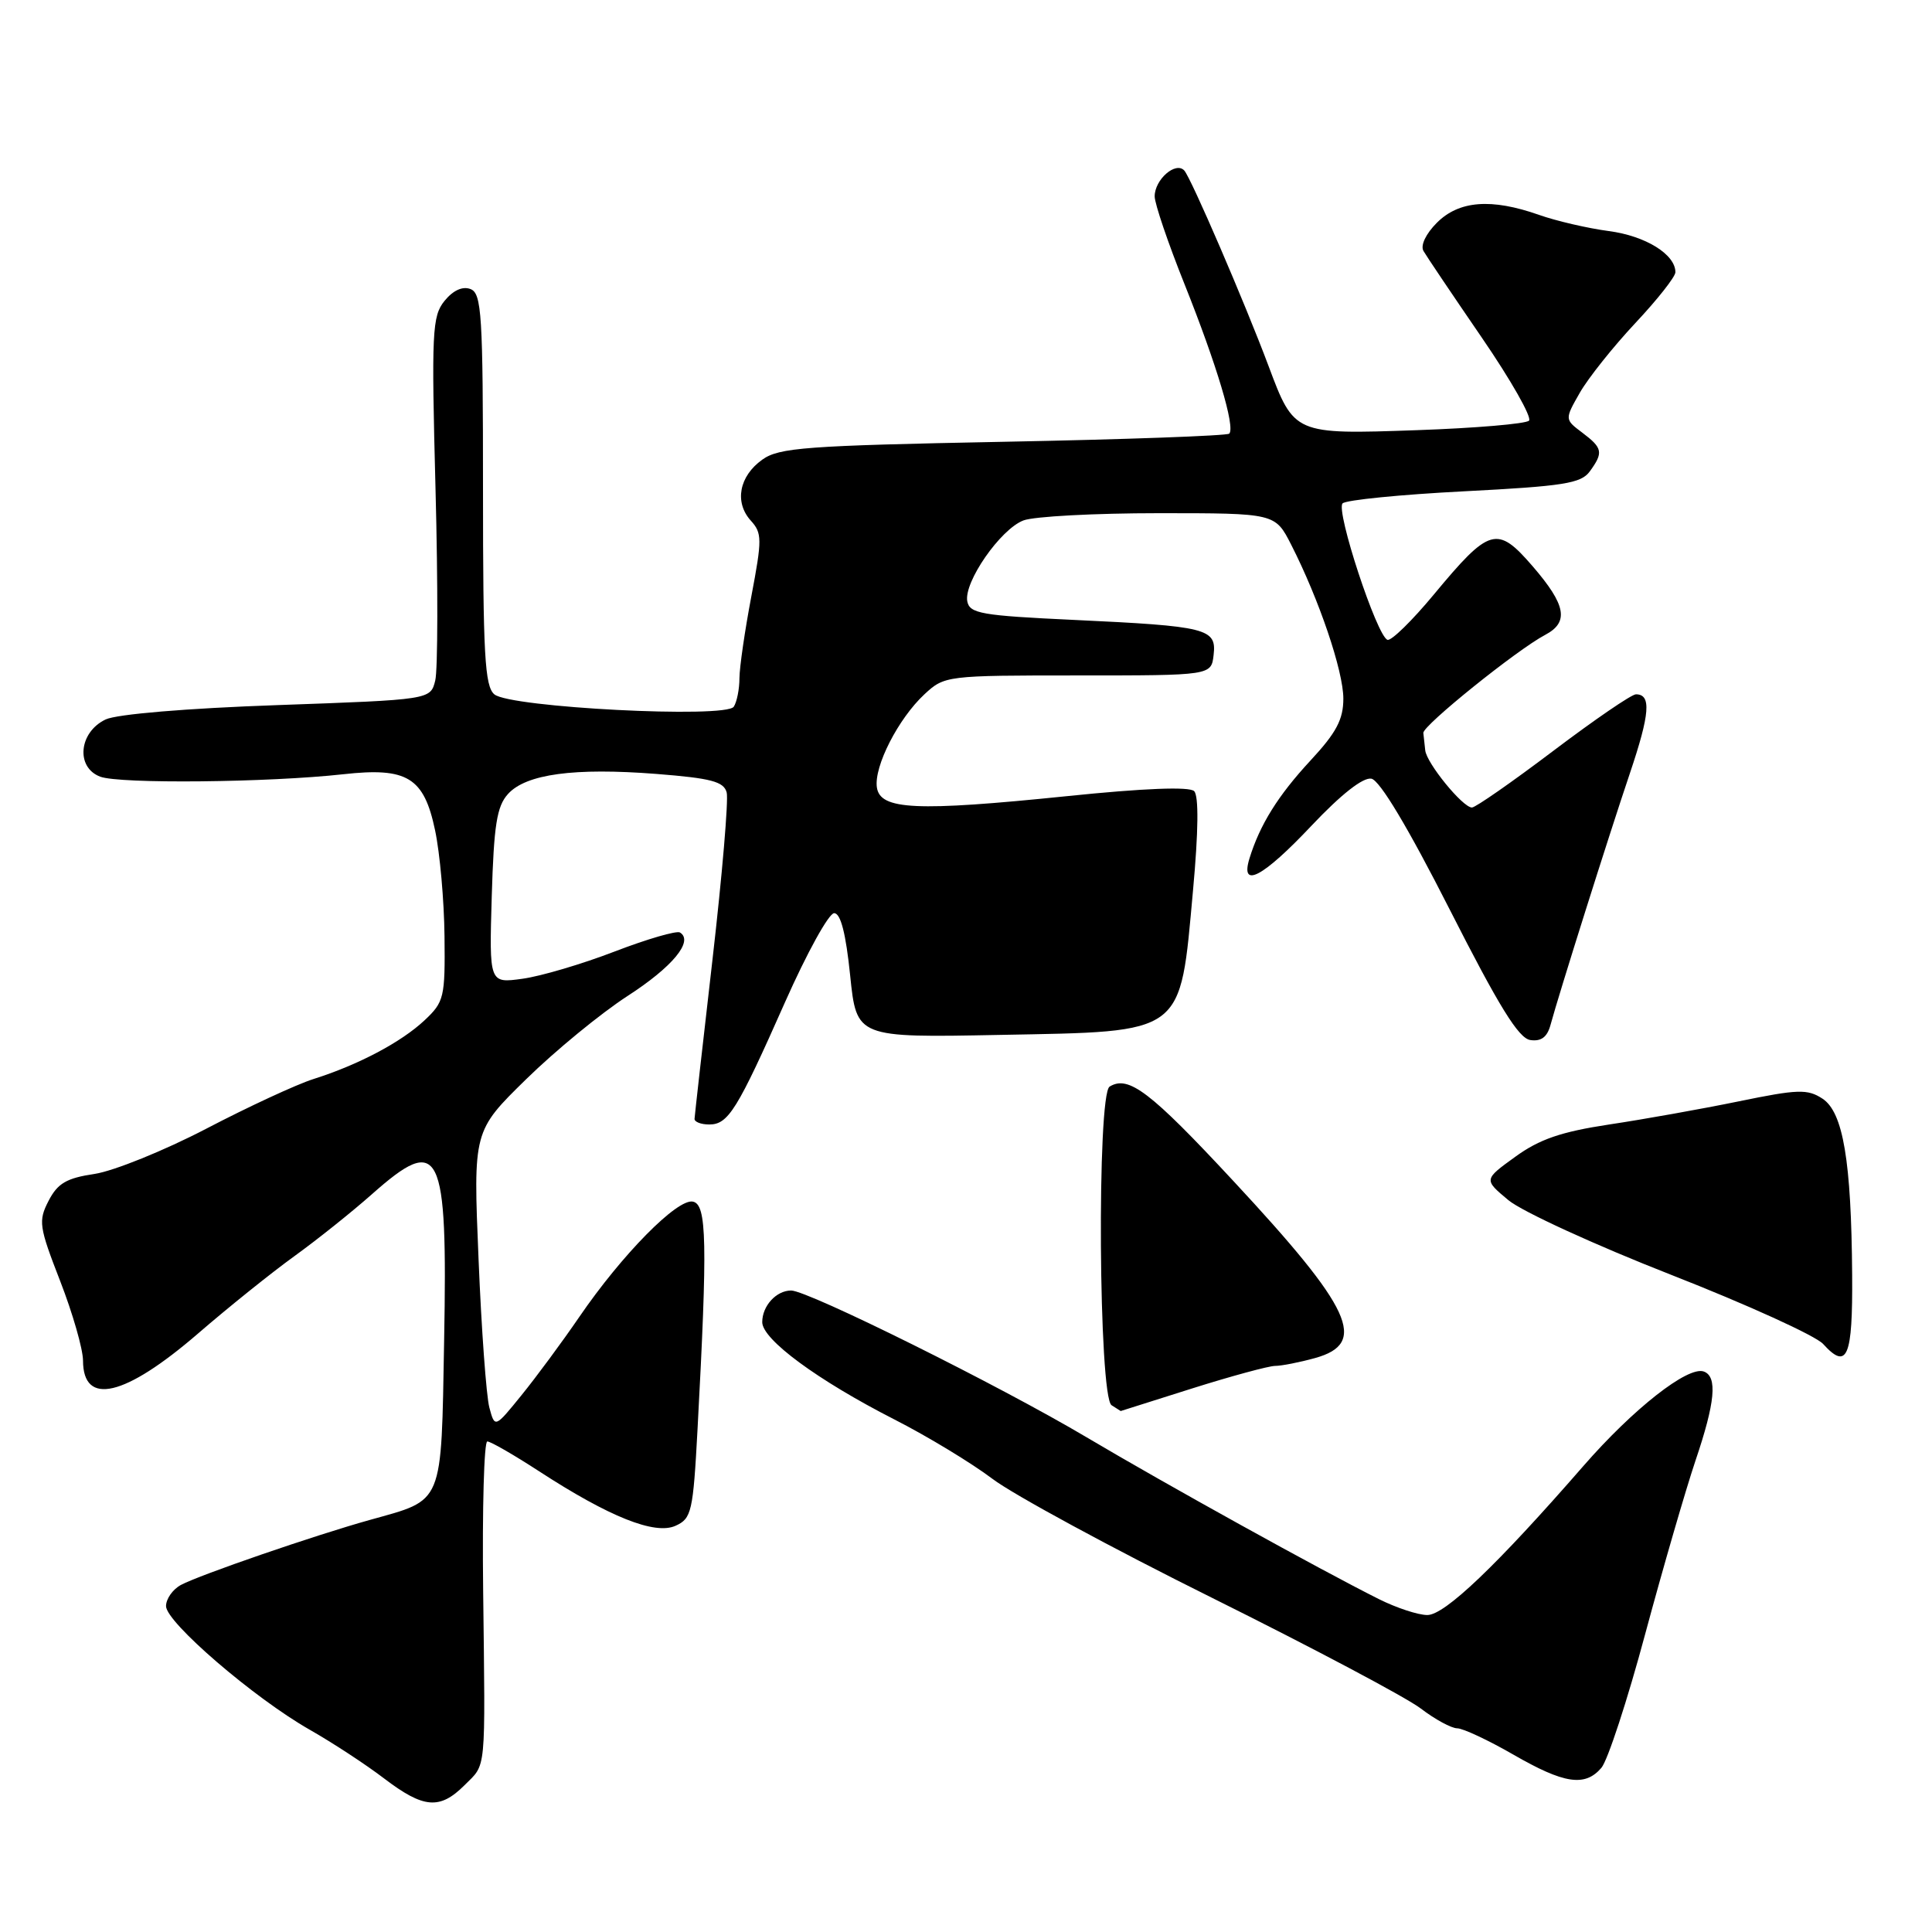 <?xml version="1.0" encoding="UTF-8" standalone="no"?>
<!DOCTYPE svg PUBLIC "-//W3C//DTD SVG 1.1//EN" "http://www.w3.org/Graphics/SVG/1.1/DTD/svg11.dtd" >
<svg xmlns="http://www.w3.org/2000/svg" xmlns:xlink="http://www.w3.org/1999/xlink" version="1.1" viewBox="0 0 256 256">
 <g >
 <path fill="currentColor"
d=" M 61.55 236.55 C 64.47 233.62 64.31 235.31 64.02 210.75 C 63.89 199.89 64.14 191.00 64.57 191.00 C 65.01 191.00 68.09 192.78 71.43 194.95 C 80.73 201.00 86.78 203.42 89.52 202.17 C 91.64 201.21 91.84 200.33 92.43 189.32 C 93.76 164.54 93.66 159.59 91.81 159.22 C 89.74 158.80 82.41 166.24 76.76 174.50 C 74.50 177.80 71.06 182.46 69.11 184.86 C 65.57 189.23 65.57 189.23 64.84 186.50 C 64.44 185.00 63.79 176.14 63.41 166.82 C 62.70 149.87 62.70 149.87 69.73 142.99 C 73.60 139.20 79.63 134.26 83.13 131.99 C 89.11 128.13 91.95 124.70 90.10 123.56 C 89.66 123.29 85.77 124.42 81.47 126.07 C 77.17 127.73 71.66 129.36 69.23 129.69 C 64.82 130.30 64.82 130.30 65.16 118.75 C 65.44 109.33 65.83 106.84 67.31 105.21 C 69.70 102.56 76.10 101.70 86.98 102.55 C 94.23 103.12 95.91 103.56 96.29 105.01 C 96.54 105.97 95.70 115.93 94.41 127.13 C 93.12 138.33 92.05 147.84 92.03 148.25 C 92.01 148.66 92.89 149.00 93.98 149.00 C 96.50 149.00 97.69 147.08 104.04 132.75 C 106.91 126.29 109.82 121.00 110.53 121.00 C 111.39 121.00 112.08 123.68 112.65 129.25 C 113.50 137.50 113.50 137.50 132.50 137.13 C 157.15 136.66 156.32 137.28 158.08 117.99 C 158.80 110.14 158.85 105.45 158.23 104.83 C 157.61 104.21 151.58 104.44 141.32 105.50 C 121.39 107.54 116.62 107.32 116.19 104.33 C 115.79 101.55 119.03 95.22 122.49 92.00 C 125.15 89.53 125.38 89.50 142.84 89.50 C 160.50 89.50 160.50 89.50 160.81 86.78 C 161.22 83.28 159.97 82.97 142.27 82.14 C 130.06 81.57 128.48 81.30 128.17 79.68 C 127.69 77.14 132.56 70.12 135.61 68.96 C 136.99 68.43 145.07 68.00 153.54 68.00 C 168.96 68.00 168.96 68.00 171.09 72.18 C 174.78 79.42 178.00 88.91 178.00 92.57 C 178.00 95.34 177.07 97.09 173.63 100.79 C 169.35 105.41 166.94 109.27 165.56 113.75 C 164.30 117.85 167.34 116.24 173.77 109.42 C 177.71 105.25 180.61 102.97 181.72 103.18 C 182.83 103.40 186.55 109.60 192.09 120.51 C 198.61 133.35 201.22 137.58 202.77 137.81 C 204.21 138.02 205.01 137.43 205.45 135.81 C 206.54 131.78 213.15 110.81 215.96 102.49 C 218.63 94.57 218.83 92.00 216.77 92.00 C 216.19 92.00 211.26 95.38 205.81 99.50 C 200.36 103.62 195.51 107.00 195.04 107.00 C 193.82 107.00 189.03 101.13 188.85 99.42 C 188.77 98.64 188.66 97.60 188.60 97.12 C 188.49 96.17 201.00 86.10 204.75 84.12 C 207.93 82.44 207.51 80.16 203.09 75.04 C 198.37 69.58 197.39 69.86 189.98 78.79 C 187.11 82.25 184.35 84.95 183.85 84.78 C 182.45 84.32 176.96 67.64 177.90 66.70 C 178.35 66.25 185.60 65.53 194.01 65.10 C 207.17 64.42 209.49 64.06 210.65 62.47 C 212.48 59.96 212.37 59.37 209.66 57.33 C 207.32 55.57 207.32 55.57 209.34 52.03 C 210.45 50.09 213.75 45.95 216.68 42.82 C 219.61 39.70 222.00 36.67 222.00 36.07 C 222.00 33.71 218.05 31.26 213.19 30.62 C 210.39 30.25 206.21 29.28 203.92 28.47 C 197.62 26.25 193.33 26.58 190.40 29.51 C 188.93 30.98 188.19 32.53 188.62 33.26 C 189.01 33.94 192.49 39.11 196.35 44.74 C 200.21 50.37 203.02 55.32 202.60 55.74 C 202.18 56.16 195.49 56.73 187.72 57.00 C 171.50 57.57 171.48 57.56 168.09 48.50 C 164.93 40.07 157.82 23.57 156.92 22.59 C 155.78 21.36 153.00 23.79 153.00 26.02 C 153.00 26.99 154.78 32.22 156.95 37.64 C 161.22 48.32 163.71 56.63 162.88 57.46 C 162.59 57.74 149.11 58.23 132.93 58.54 C 106.78 59.05 103.22 59.31 101.00 60.91 C 97.94 63.10 97.29 66.55 99.48 68.98 C 100.99 70.64 100.99 71.45 99.56 79.00 C 98.70 83.52 97.99 88.41 97.98 89.86 C 97.98 91.31 97.64 93.01 97.23 93.64 C 96.21 95.22 67.61 93.75 65.51 92.01 C 64.23 90.95 64.00 86.75 64.00 64.85 C 64.00 41.66 63.83 38.87 62.34 38.30 C 61.29 37.90 60.04 38.47 58.90 39.87 C 57.26 41.90 57.16 43.95 57.71 64.86 C 58.04 77.40 58.02 88.79 57.67 90.18 C 57.04 92.71 57.04 92.71 36.77 93.43 C 24.76 93.85 15.48 94.63 14.00 95.33 C 10.45 97.01 10.00 101.67 13.27 102.91 C 15.84 103.89 35.57 103.69 45.50 102.59 C 53.96 101.65 56.18 103.00 57.65 110.02 C 58.29 113.03 58.85 119.35 58.90 124.06 C 58.99 132.17 58.85 132.76 56.25 135.20 C 53.16 138.10 47.46 141.11 41.50 142.99 C 39.30 143.69 32.92 146.64 27.33 149.56 C 21.74 152.47 15.08 155.16 12.54 155.55 C 8.82 156.10 7.64 156.79 6.44 159.11 C 5.06 161.79 5.16 162.51 7.97 169.74 C 9.63 174.01 10.99 178.75 11.00 180.28 C 11.01 186.37 16.54 185.07 26.24 176.70 C 30.23 173.25 35.97 168.64 38.99 166.46 C 42.01 164.28 46.63 160.59 49.27 158.25 C 58.36 150.19 59.32 152.13 58.85 177.59 C 58.45 199.66 58.87 198.64 49.00 201.40 C 41.68 203.44 26.47 208.68 23.98 210.01 C 22.89 210.59 22.00 211.86 22.00 212.82 C 22.00 214.96 33.66 225.00 41.06 229.21 C 44.05 230.91 48.48 233.81 50.89 235.65 C 56.13 239.64 58.27 239.82 61.55 236.55 Z  M 212.19 234.25 C 213.02 233.29 215.64 225.30 218.00 216.50 C 220.37 207.70 223.37 197.38 224.65 193.57 C 227.28 185.82 227.60 182.38 225.75 181.73 C 223.64 181.00 216.42 186.66 209.80 194.26 C 198.32 207.44 191.44 214.00 189.13 214.00 C 187.91 214.00 185.03 213.05 182.71 211.89 C 174.88 207.97 154.56 196.72 144.00 190.46 C 132.43 183.59 107.07 171.00 104.83 171.00 C 102.86 171.00 101.00 173.04 101.00 175.19 C 101.00 177.49 108.32 182.88 118.50 188.08 C 122.90 190.32 128.75 193.87 131.50 195.95 C 134.25 198.04 147.37 205.15 160.66 211.75 C 173.94 218.35 186.36 224.93 188.25 226.38 C 190.14 227.82 192.32 229.01 193.09 229.01 C 193.87 229.02 197.20 230.58 200.50 232.48 C 207.26 236.38 210.01 236.79 212.19 234.25 Z  M 157.95 183.98 C 163.15 182.34 168.10 181.00 168.95 180.99 C 169.80 180.99 172.19 180.52 174.25 179.95 C 181.29 177.99 179.20 173.45 163.43 156.49 C 152.41 144.63 149.53 142.44 147.03 143.98 C 145.33 145.03 145.57 185.11 147.29 186.20 C 147.95 186.62 148.50 186.97 148.50 186.97 C 148.50 186.97 152.75 185.62 157.95 183.98 Z  M 245.42 168.91 C 245.31 153.83 244.23 147.38 241.49 145.58 C 239.50 144.28 238.24 144.32 230.37 145.94 C 225.49 146.94 217.78 148.32 213.23 149.00 C 206.85 149.97 203.99 150.95 200.78 153.28 C 196.60 156.30 196.60 156.30 199.86 159.02 C 201.65 160.52 211.37 164.98 221.46 168.93 C 231.54 172.88 240.59 177.00 241.57 178.08 C 244.77 181.61 245.50 179.87 245.42 168.91 Z "/>
</g>
</svg>